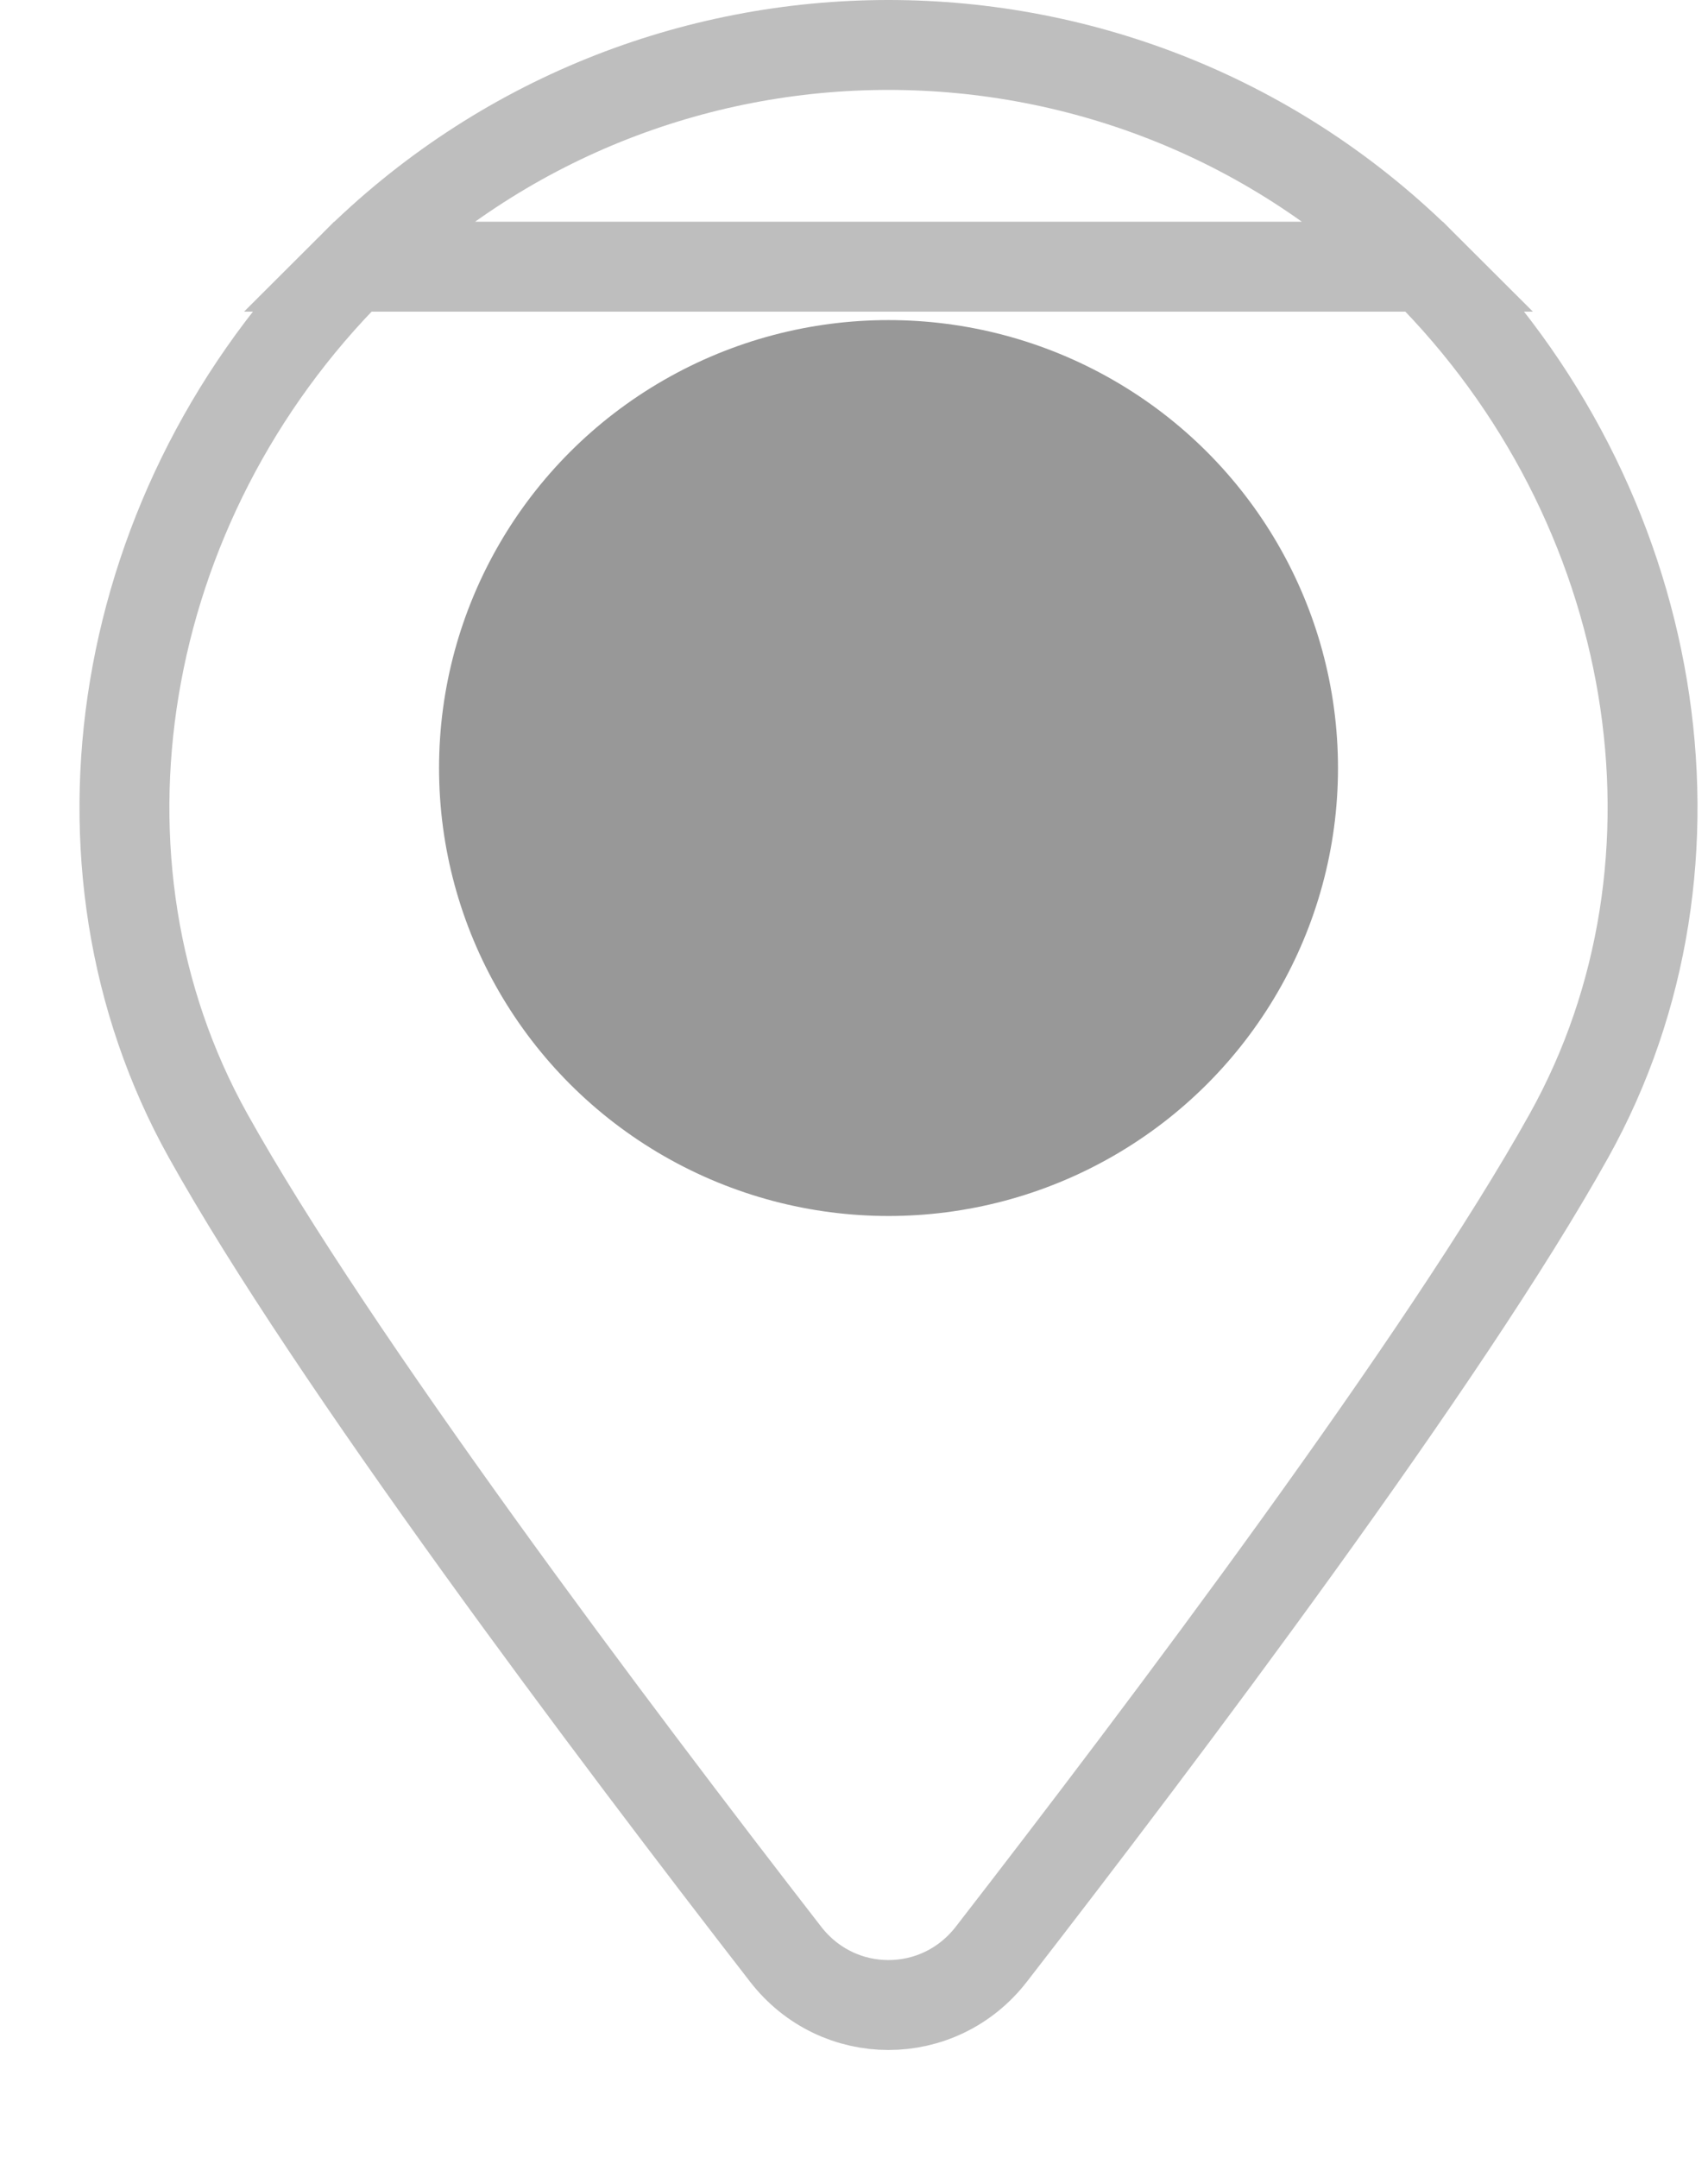 <svg width="19" height="24" viewBox="0 0 19 24" fill="none" xmlns="http://www.w3.org/2000/svg">
<path d="M15.844 2.966C14.198 1.322 12.042 0.5 9.883 0.5C7.726 0.5 5.569 1.322 3.923 2.966L15.844 2.966ZM15.844 2.966C18.481 5.599 19.145 9.593 17.455 12.628C16.075 15.107 12.938 19.27 11.028 21.734C10.444 22.488 9.323 22.488 8.739 21.734C6.829 19.27 3.693 15.107 2.313 12.628C0.623 9.594 1.286 5.599 3.923 2.966L15.844 2.966Z" stroke="#BEBEBE"/>
<ellipse cx="9.884" cy="8.542" rx="5" ry="4.982" fill="#989898"/>
</svg>
